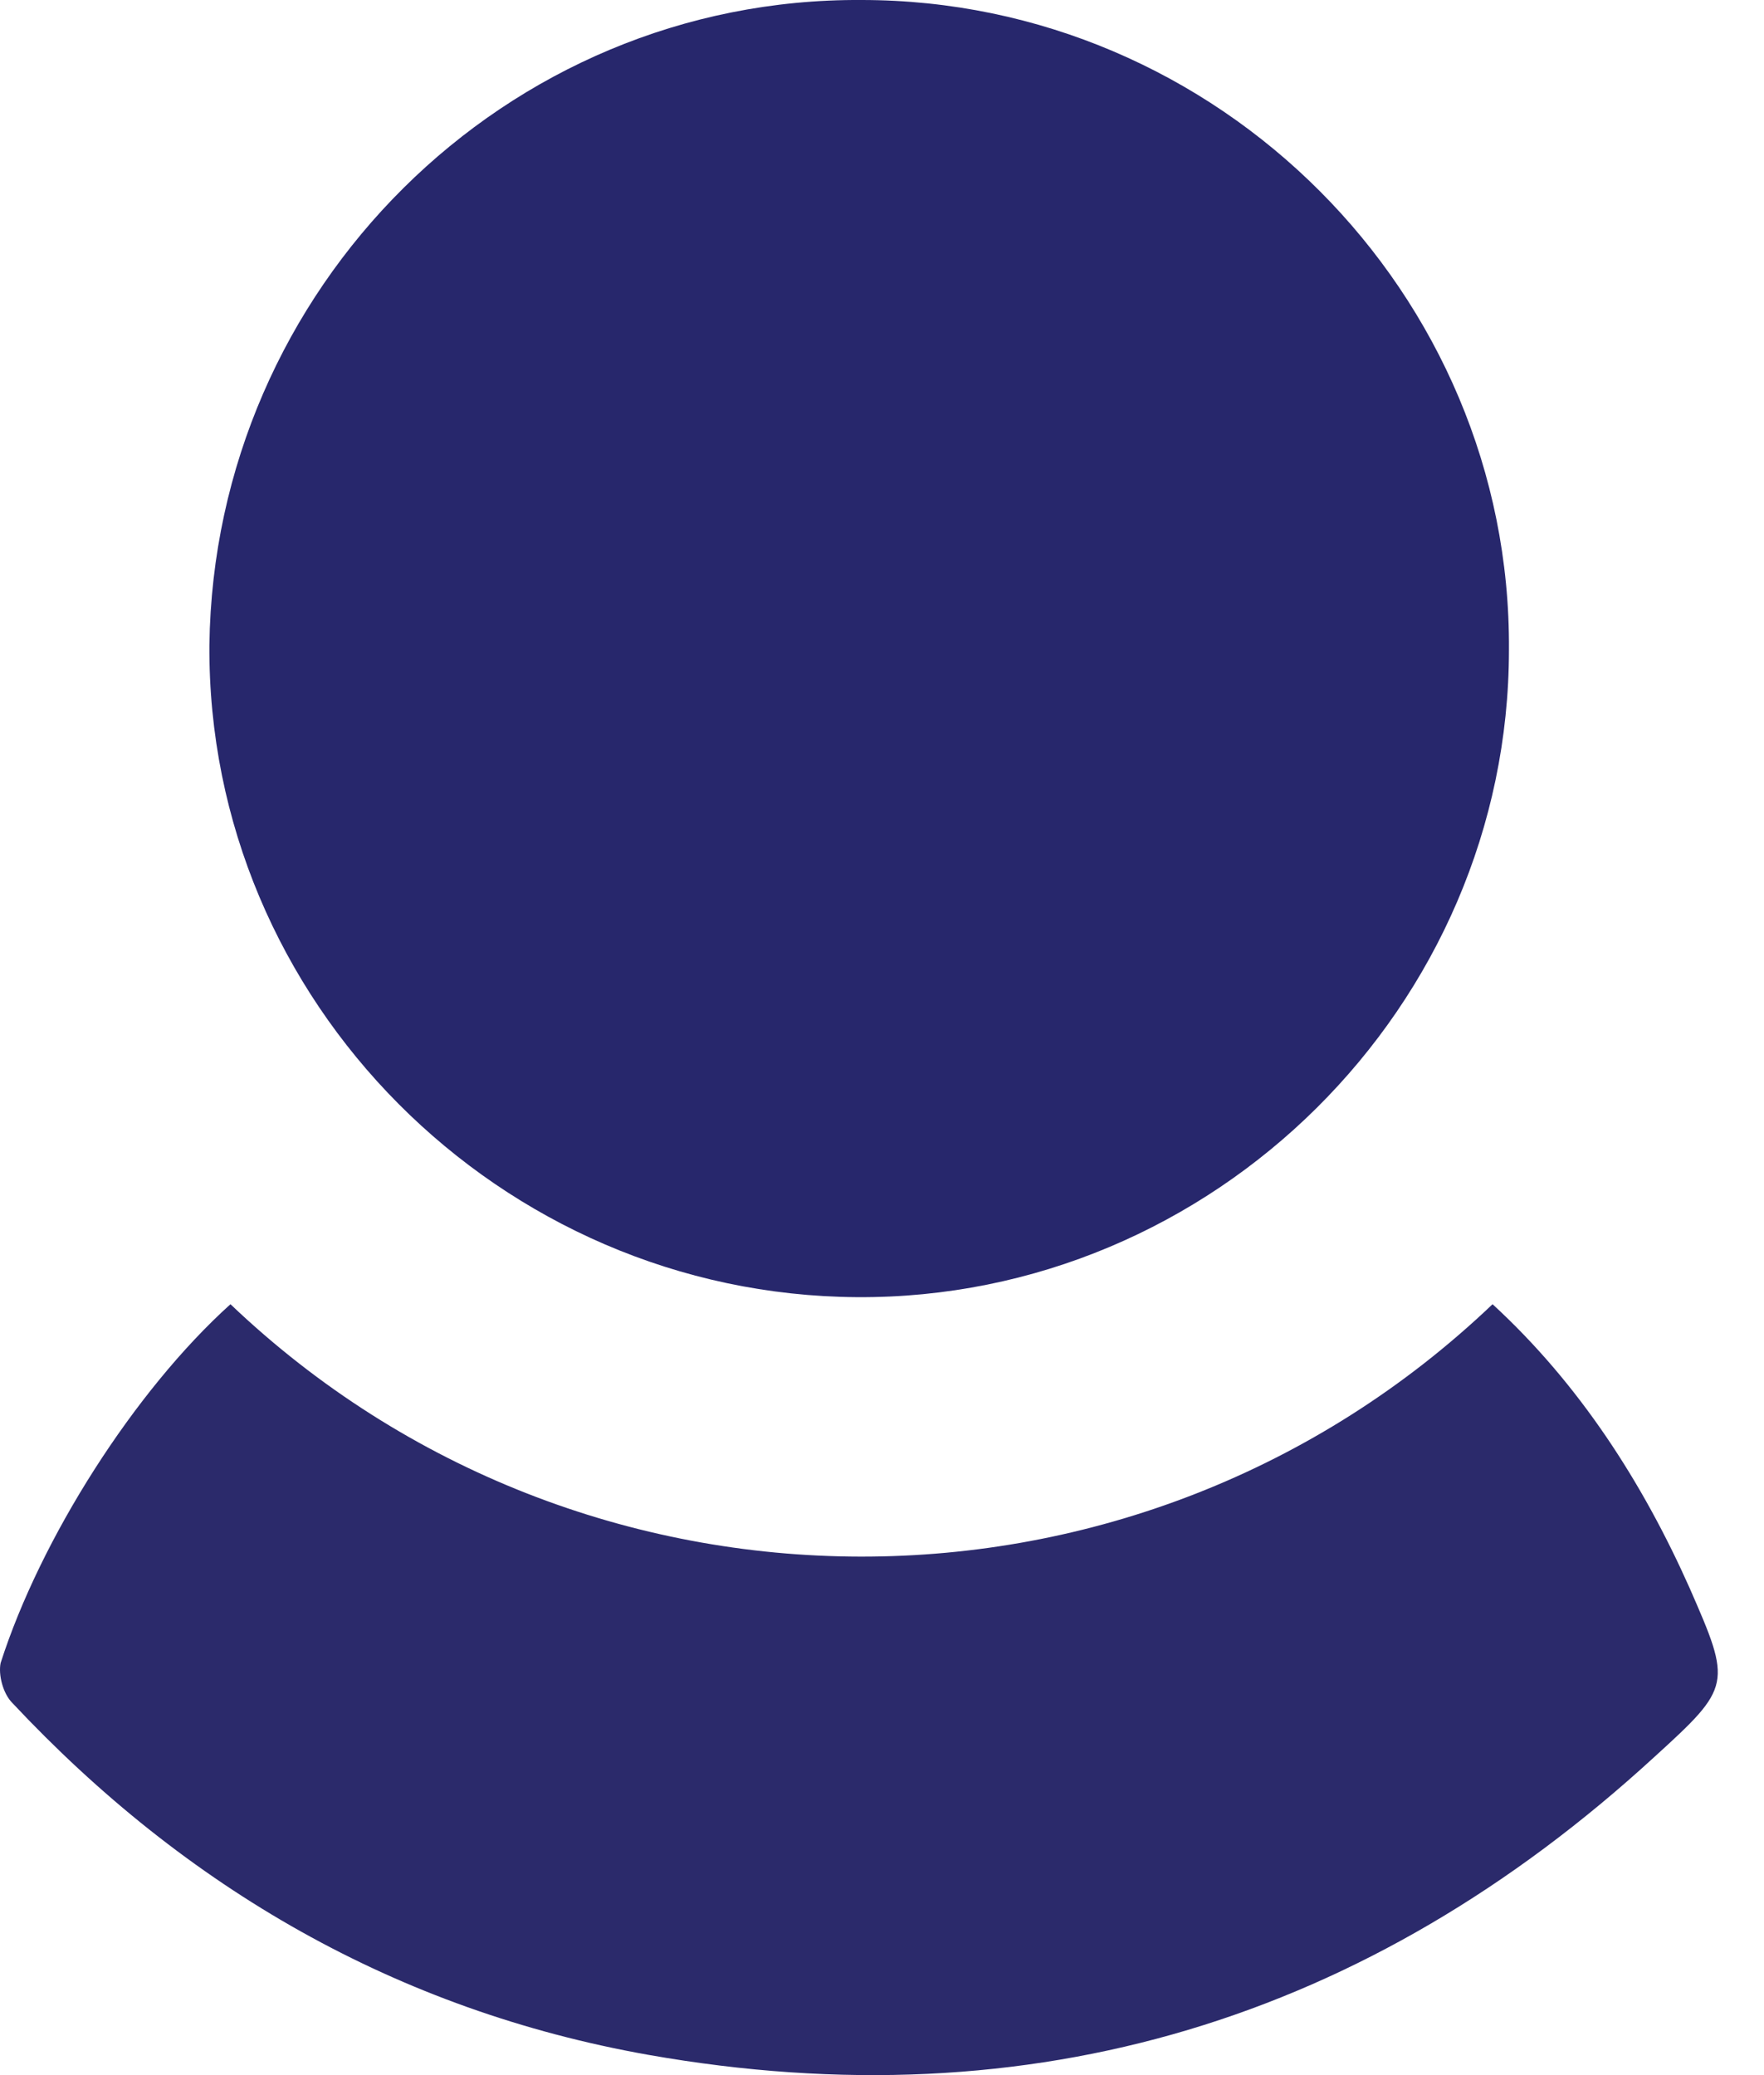 <svg width="17" height="20" viewBox="0 0 17 20" fill="none" xmlns="http://www.w3.org/2000/svg">
<path d="M14.542 6.262C14.542 9.698 11.694 12.524 8.258 12.502C4.821 12.479 1.996 9.653 2.018 6.217C2.063 2.781 4.867 -0.022 8.303 0C11.739 0 14.565 2.826 14.542 6.262Z" fill="#27276C"/>
<path d="M2.221 12.57C5.612 15.802 10.97 15.825 14.384 12.57C15.22 13.338 15.83 14.288 16.283 15.305C16.689 16.232 16.689 16.255 15.944 16.933C13.185 19.465 9.953 20.459 6.245 19.804C3.826 19.374 1.792 18.199 0.119 16.413C0.028 16.322 -0.017 16.141 0.006 16.028C0.39 14.83 1.294 13.406 2.221 12.57Z" fill="#2B2A6B"/>
</svg>
